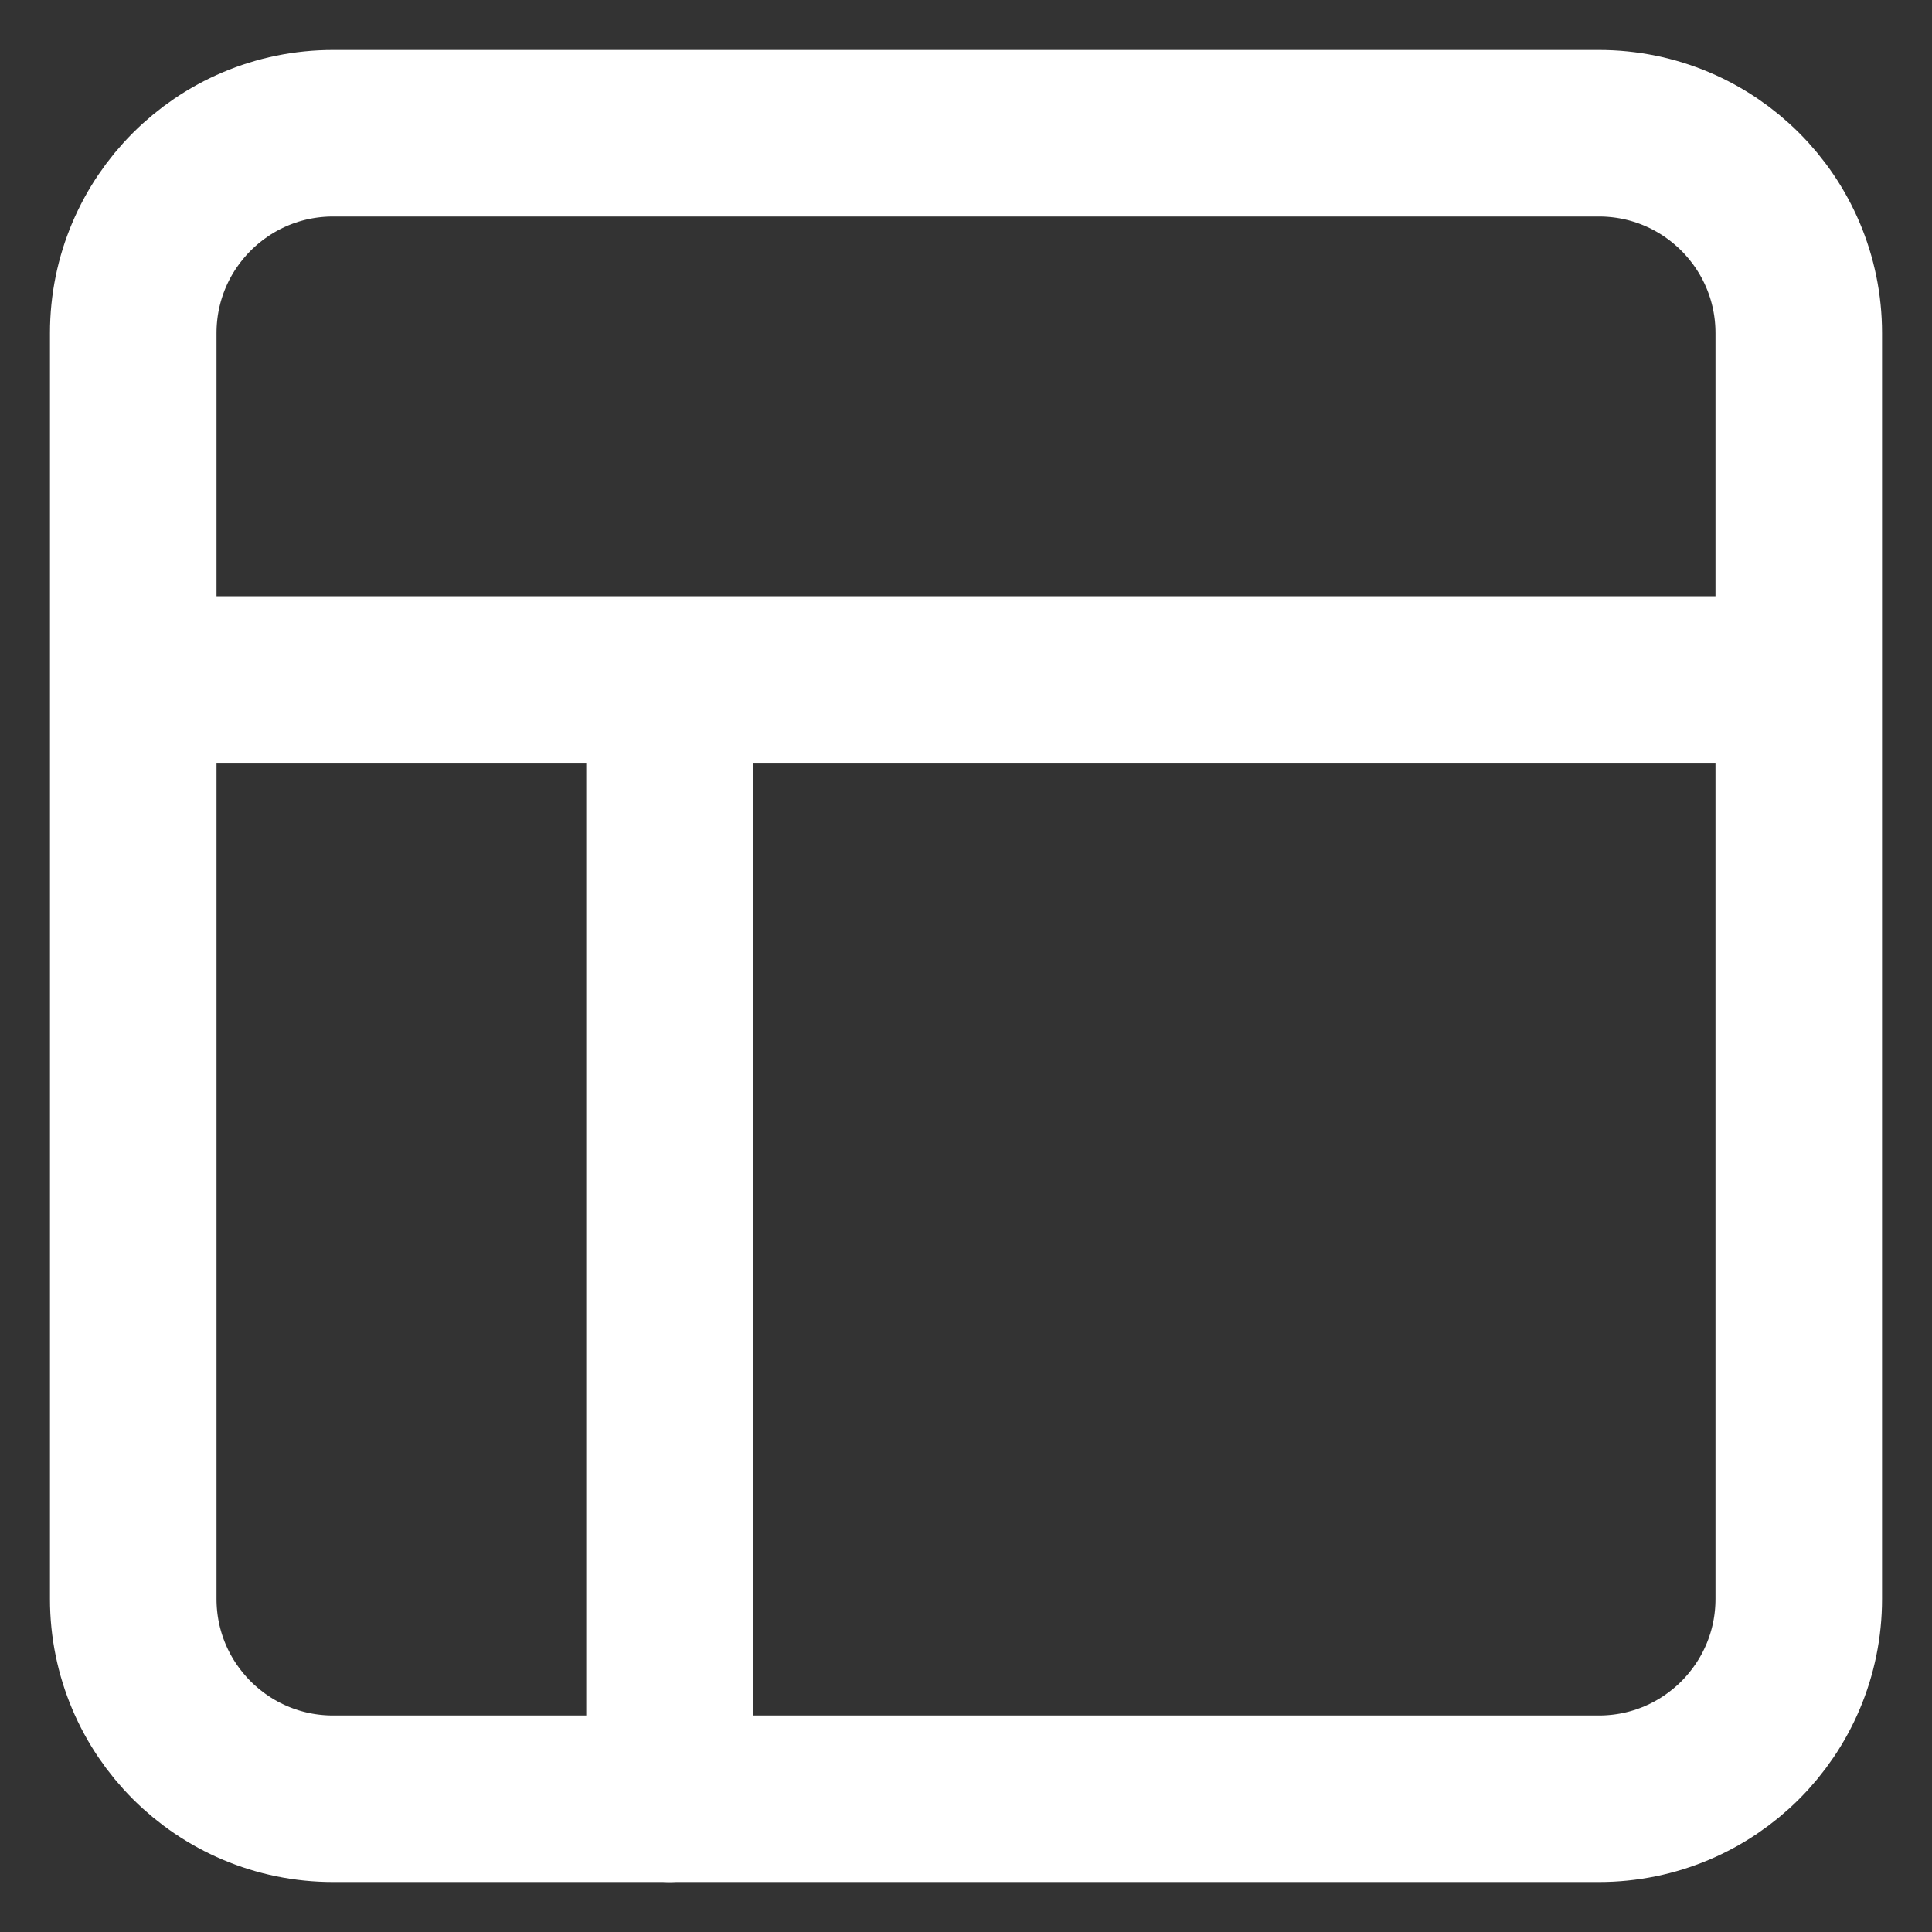 <?xml version="1.0" encoding="UTF-8"?>
<svg width="580px" height="580px" viewBox="0 0 580 580" version="1.1" xmlns="http://www.w3.org/2000/svg" xmlns:xlink="http://www.w3.org/1999/xlink">
    <rect x="0" y="0" width="580" height="580" fill="#333333" stroke="none"/>
    <!-- Generator: Sketch 53.2 (72643) - https://sketchapp.com -->
    <title>icon-white</title>
    <desc>Created with Sketch.</desc>
    <g id="icon-white" stroke="none" stroke-width="1" fill="none" fill-rule="evenodd" stroke-linecap="round" stroke-linejoin="round">
        <g id="icon" transform="translate(40, 40)" stroke="#FFFFFF" stroke-width="50">
            <path d="M60,0 L440,0 C473.137,-6.08718376e-15 500,26.863 500,60 L500,440 C500,473.137 473.137,500 440,500 L60,500 C26.863,500 4.05812251e-15,473.137 0,440 L0,60 C-4.05812251e-15,26.863 26.863,6.08718376e-15 60,0 Z" id="Rectangle-path"></path>
            <path d="M10,164 L490,164" id="Shape"></path>
            <path d="M161,500 L161,180" id="Shape"></path>
        </g>
    </g>
</svg>